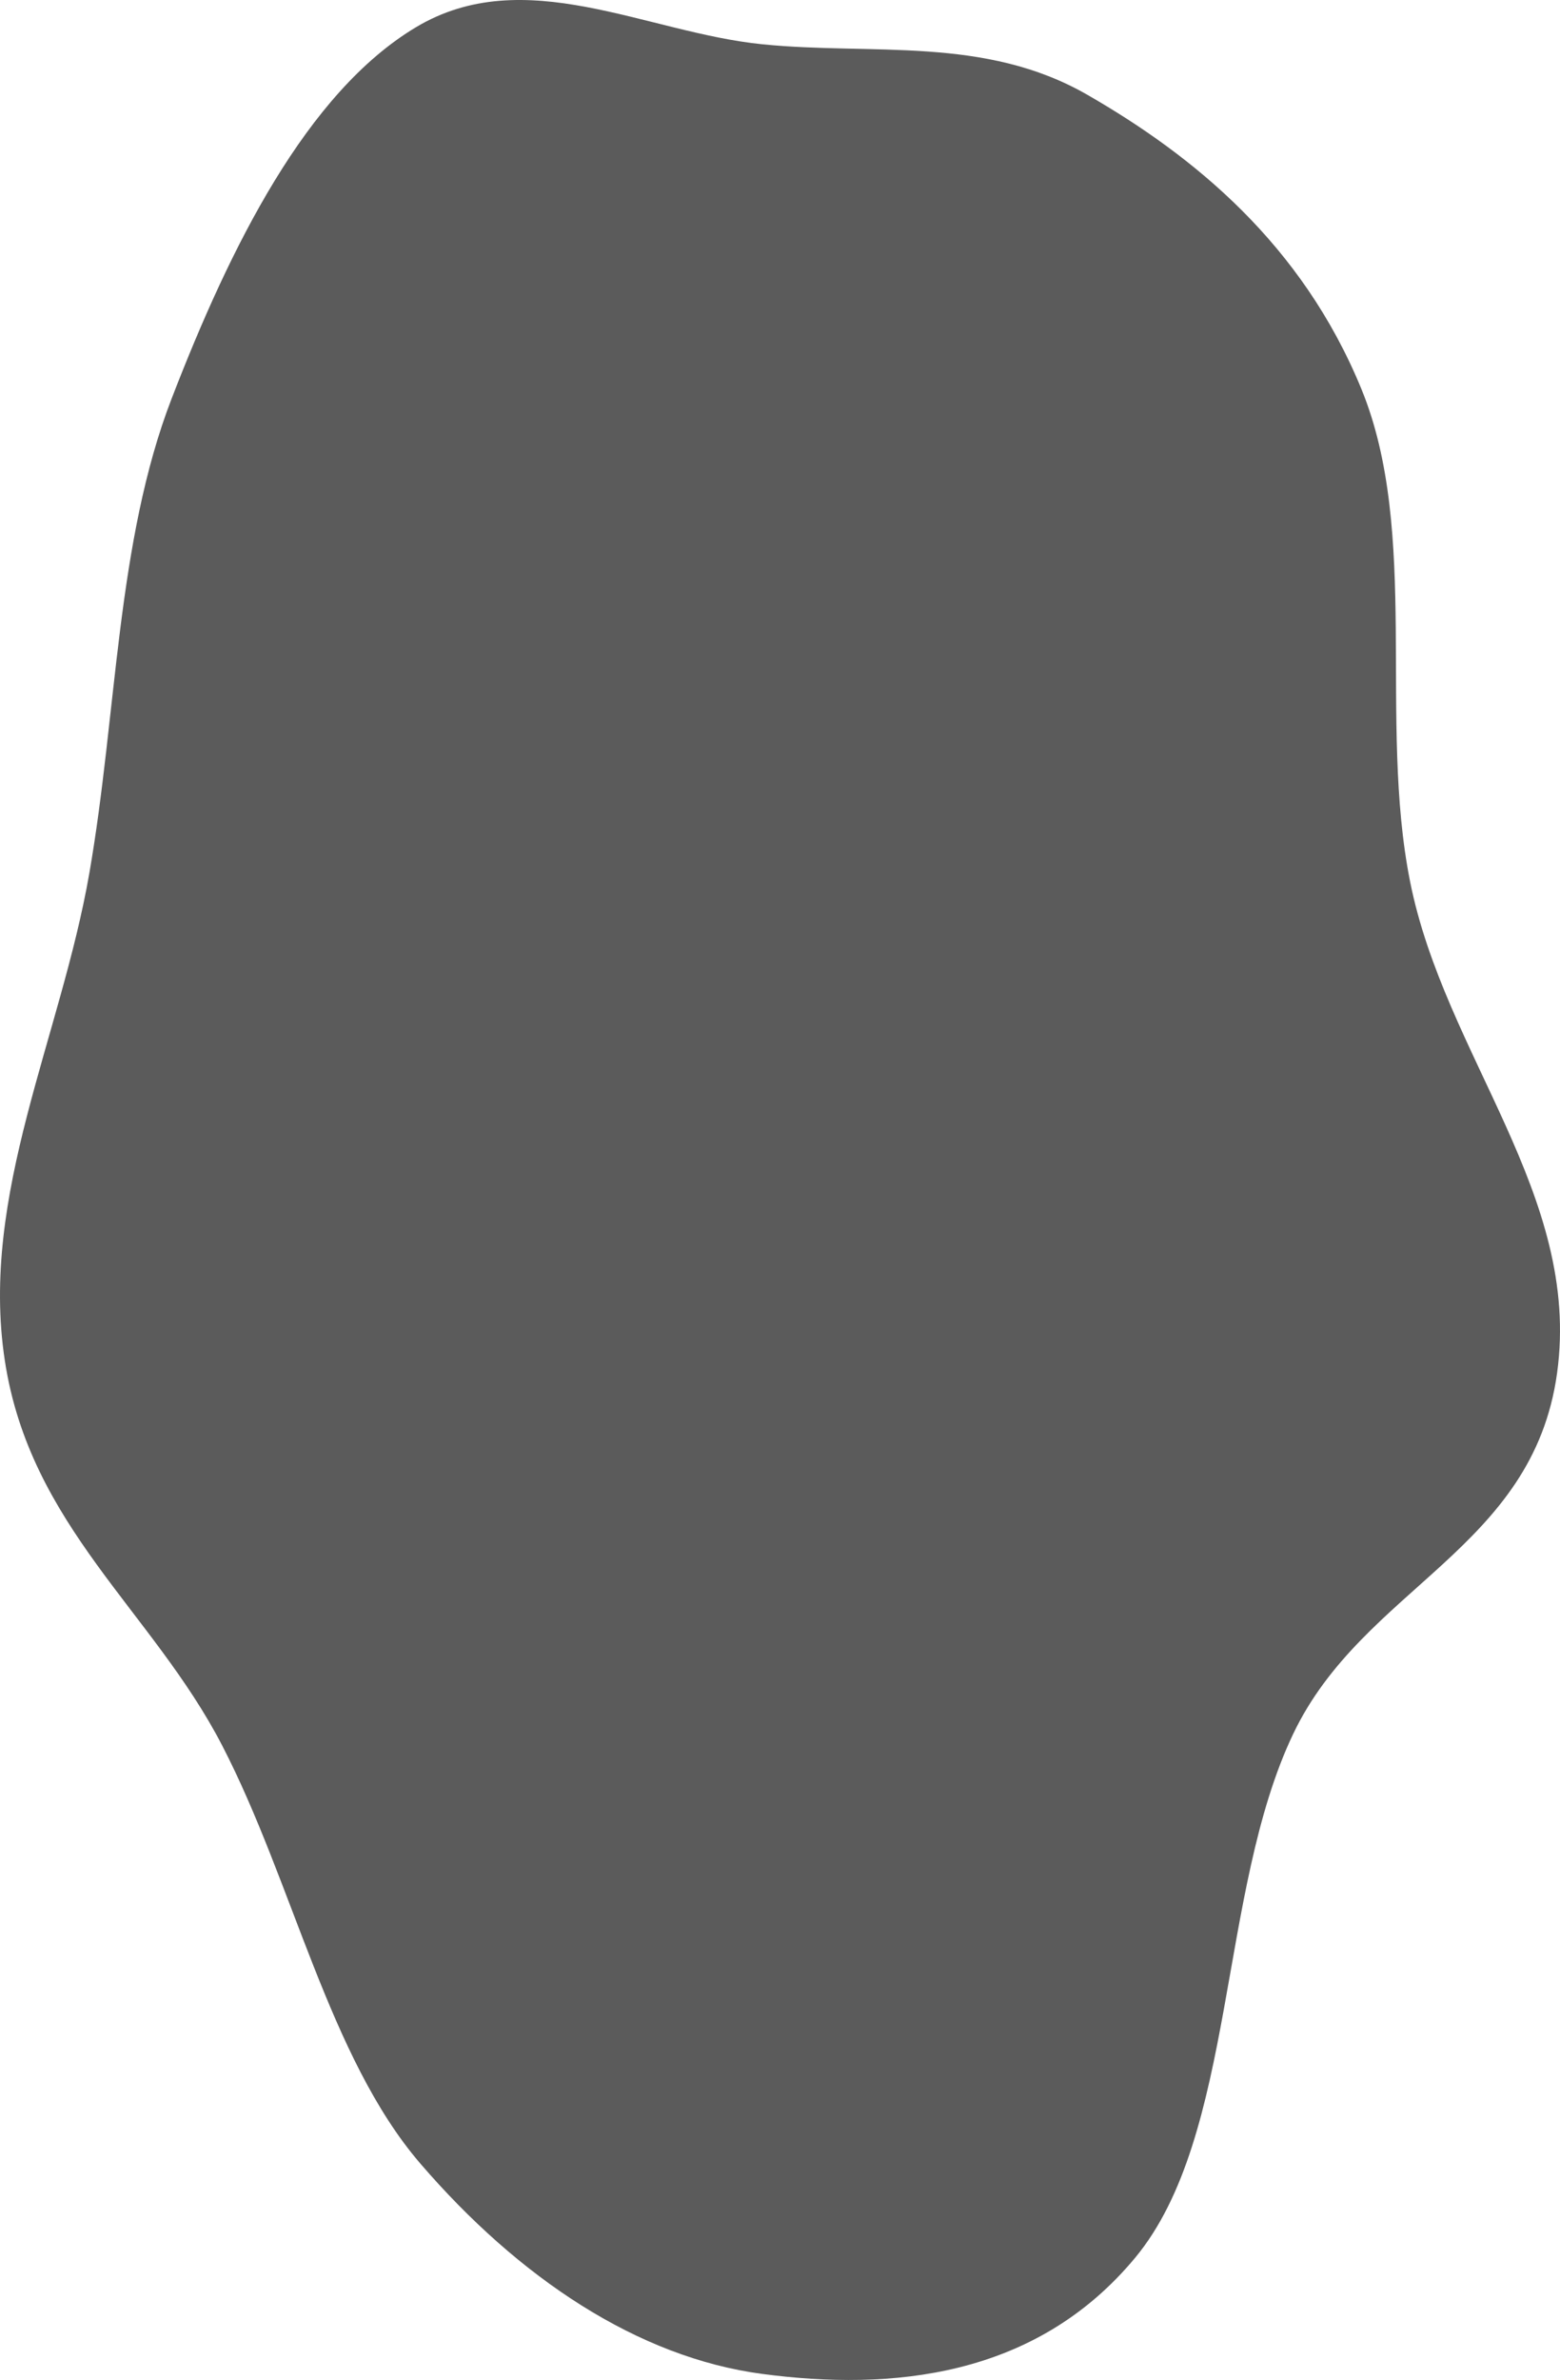 <svg width="820" height="1250" viewBox="0 0 820 1250" fill="none" xmlns="http://www.w3.org/2000/svg">
<path fill-rule="evenodd" clip-rule="evenodd" d="M400.817 23.268C458.648 29.08 517.517 18.704 571.598 49.811C627.473 81.95 684.345 128.152 715.619 204.34C746.51 279.597 724.348 378.367 741.187 462.962C759.397 554.441 831.307 627.584 818.477 721.072C805.737 813.901 716.578 833.502 679.741 910.694C640.155 993.645 649.82 1121.76 596.725 1185.75C544.17 1249.08 468.116 1255.7 400.817 1246.84C335.381 1238.22 272.709 1196.48 220.885 1136.26C172.889 1080.48 153.972 988.604 116.783 916.773C80.193 846.1 15.773 801.563 2.516 714.481C-10.742 627.394 31.989 544.835 47 458.383C61.595 374.318 61.15 284.577 90.221 209.343C121.107 129.412 161.196 48.716 218.585 14.335C275.7 -19.882 339.408 17.097 400.817 23.268Z" fill="#5B5B5B"/>
</svg>
